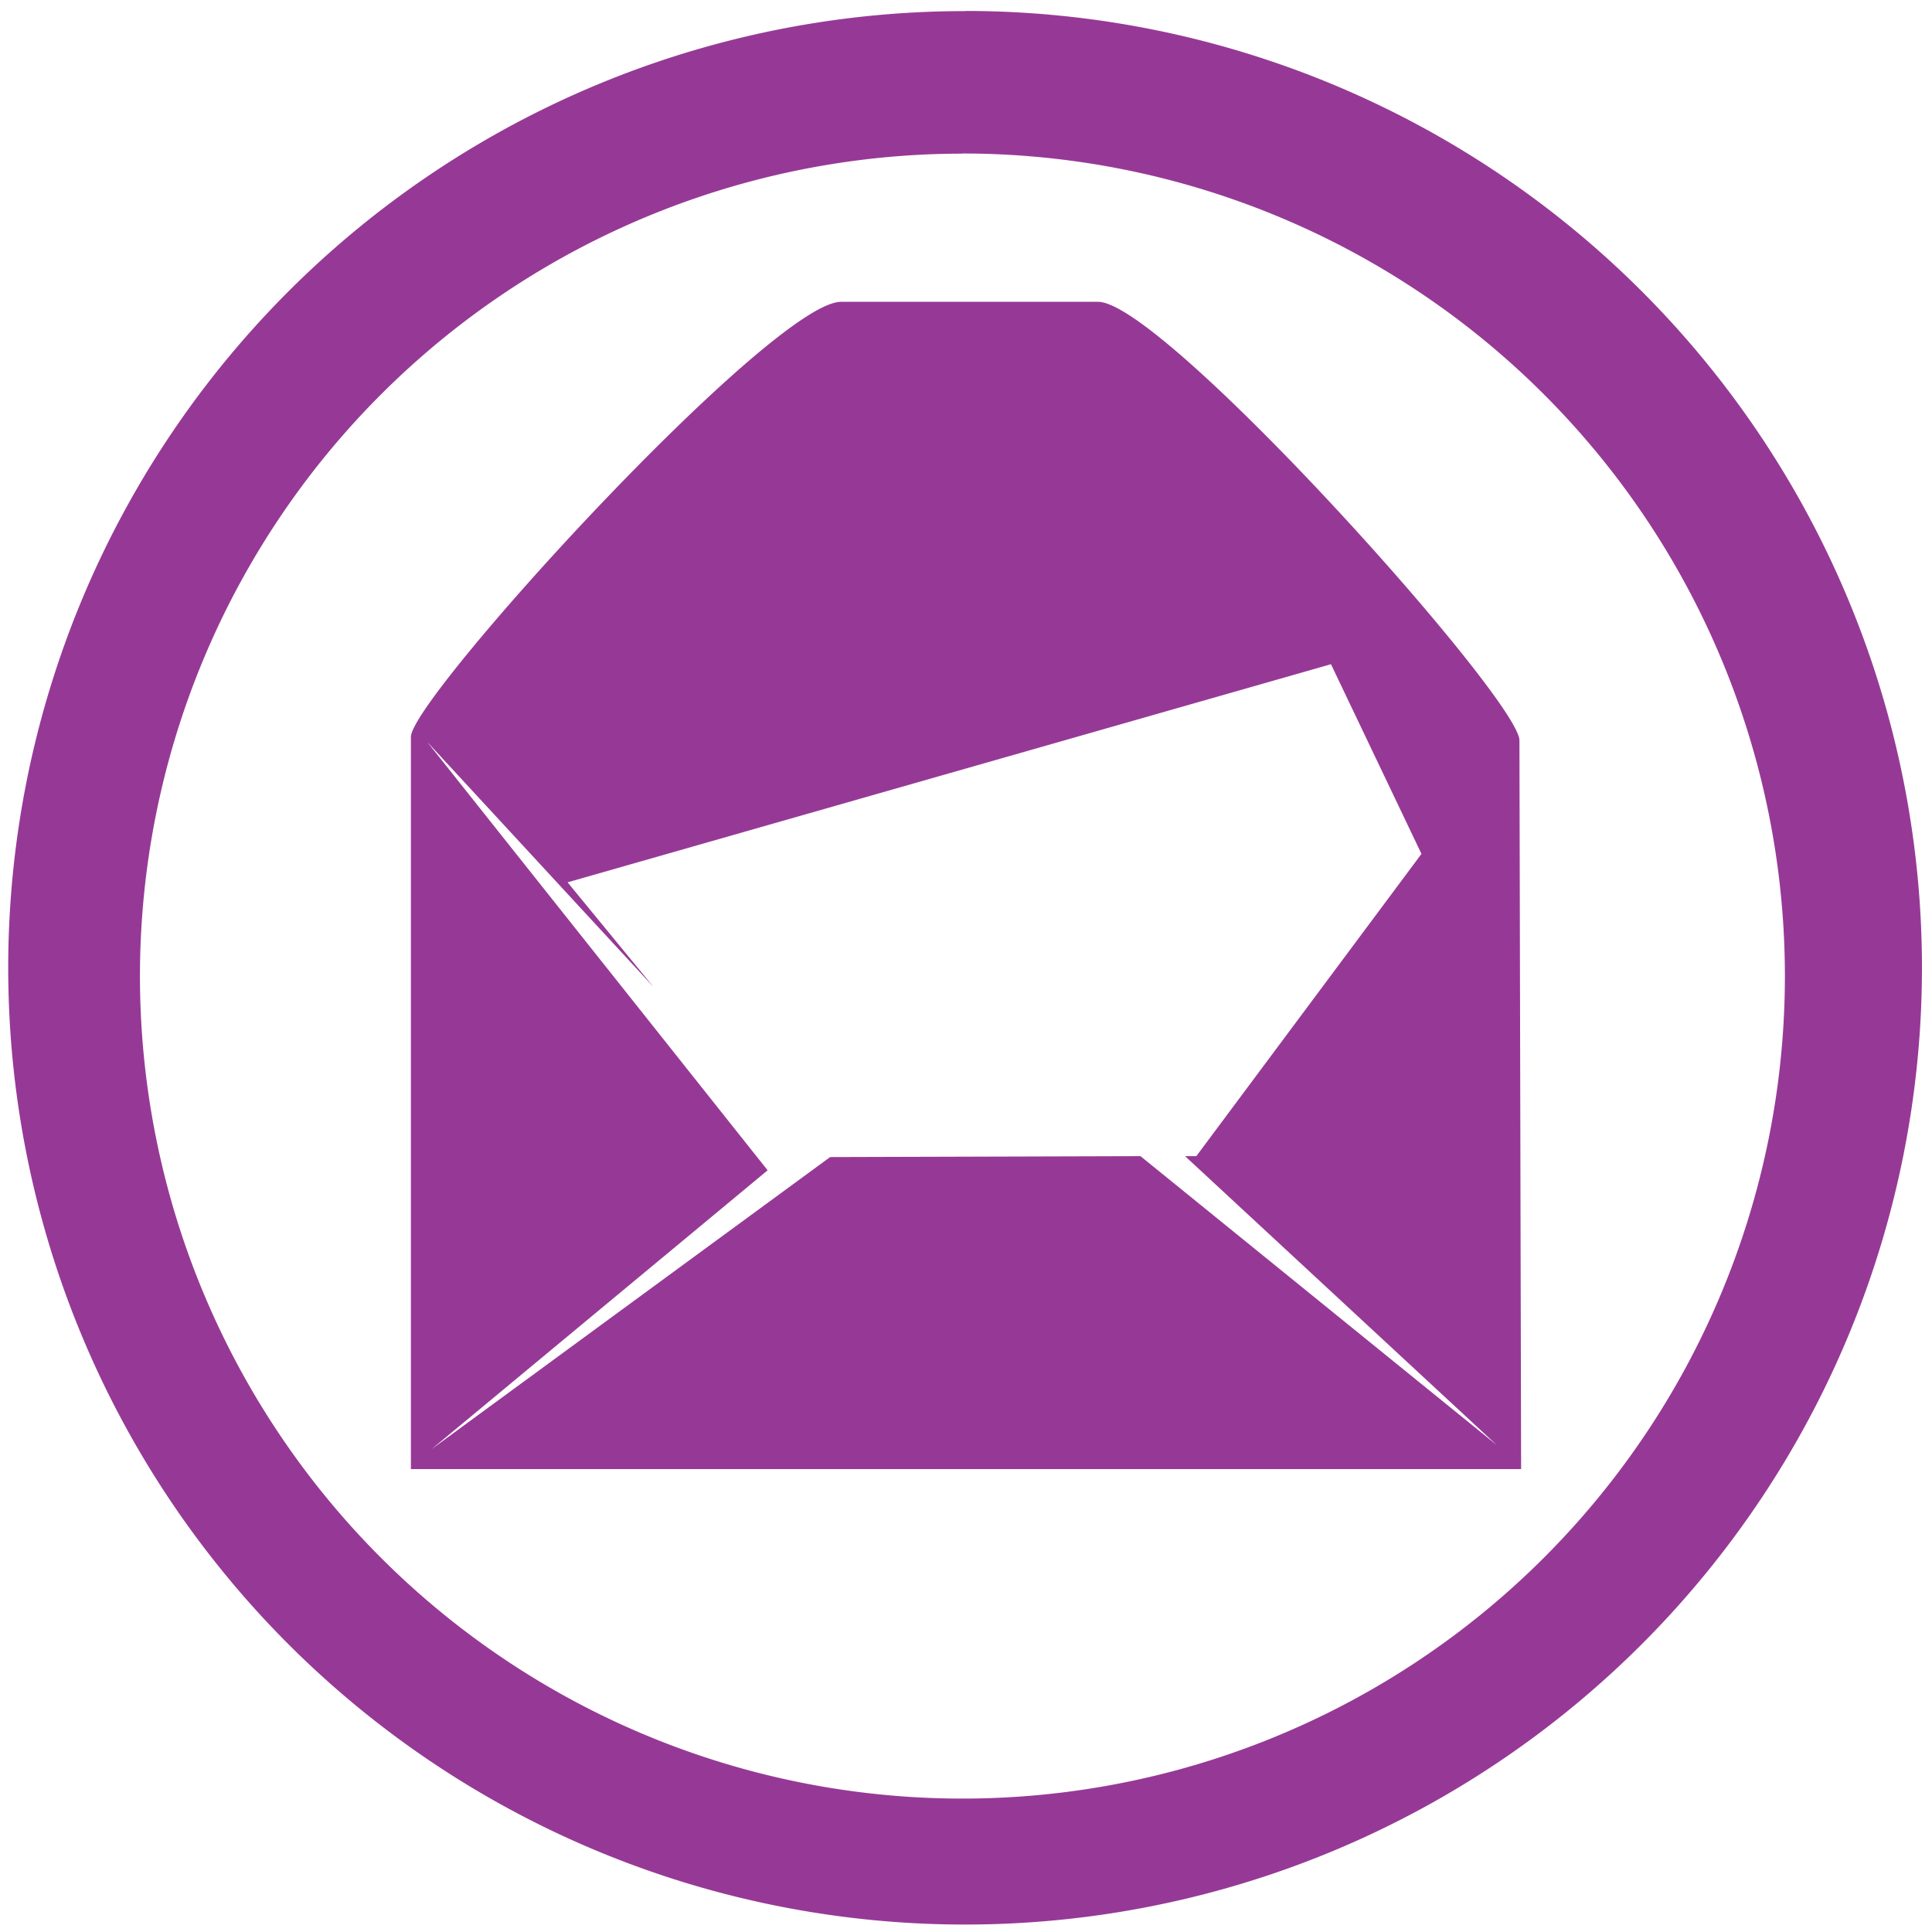 <svg xmlns="http://www.w3.org/2000/svg" width="48" height="48" viewBox="0 0 12.7 12.7"><path fill="#963996" d="M6.344.073a6.29 6.29 0 0 0-6.29 6.29 6.29 6.29 0 0 0 6.29 6.288 6.29 6.29 0 0 0 6.29-6.289 6.29 6.29 0 0 0-6.29-6.29zm-.018.936a5.407 5.407 0 0 1 5.407 5.407 5.407 5.407 0 0 1-5.407 5.407A5.407 5.407 0 0 1 .92 6.416 5.407 5.407 0 0 1 6.326 1.01zm-.797.975c-.454 0-2.828 2.605-2.828 2.86v4.813h7.298l-.011-4.79c-.001-.27-2.34-2.883-2.77-2.883h-1.69zm3.22 2.382l.595 1.247L7.864 7.6H7.79l2.05 1.9-2.343-1.9-2.04.006-2.62 1.92 2.209-1.833-2.233-2.81-.002-.005.002.004 1.482 1.605-.564-.687L8.75 4.366z"/></svg>
